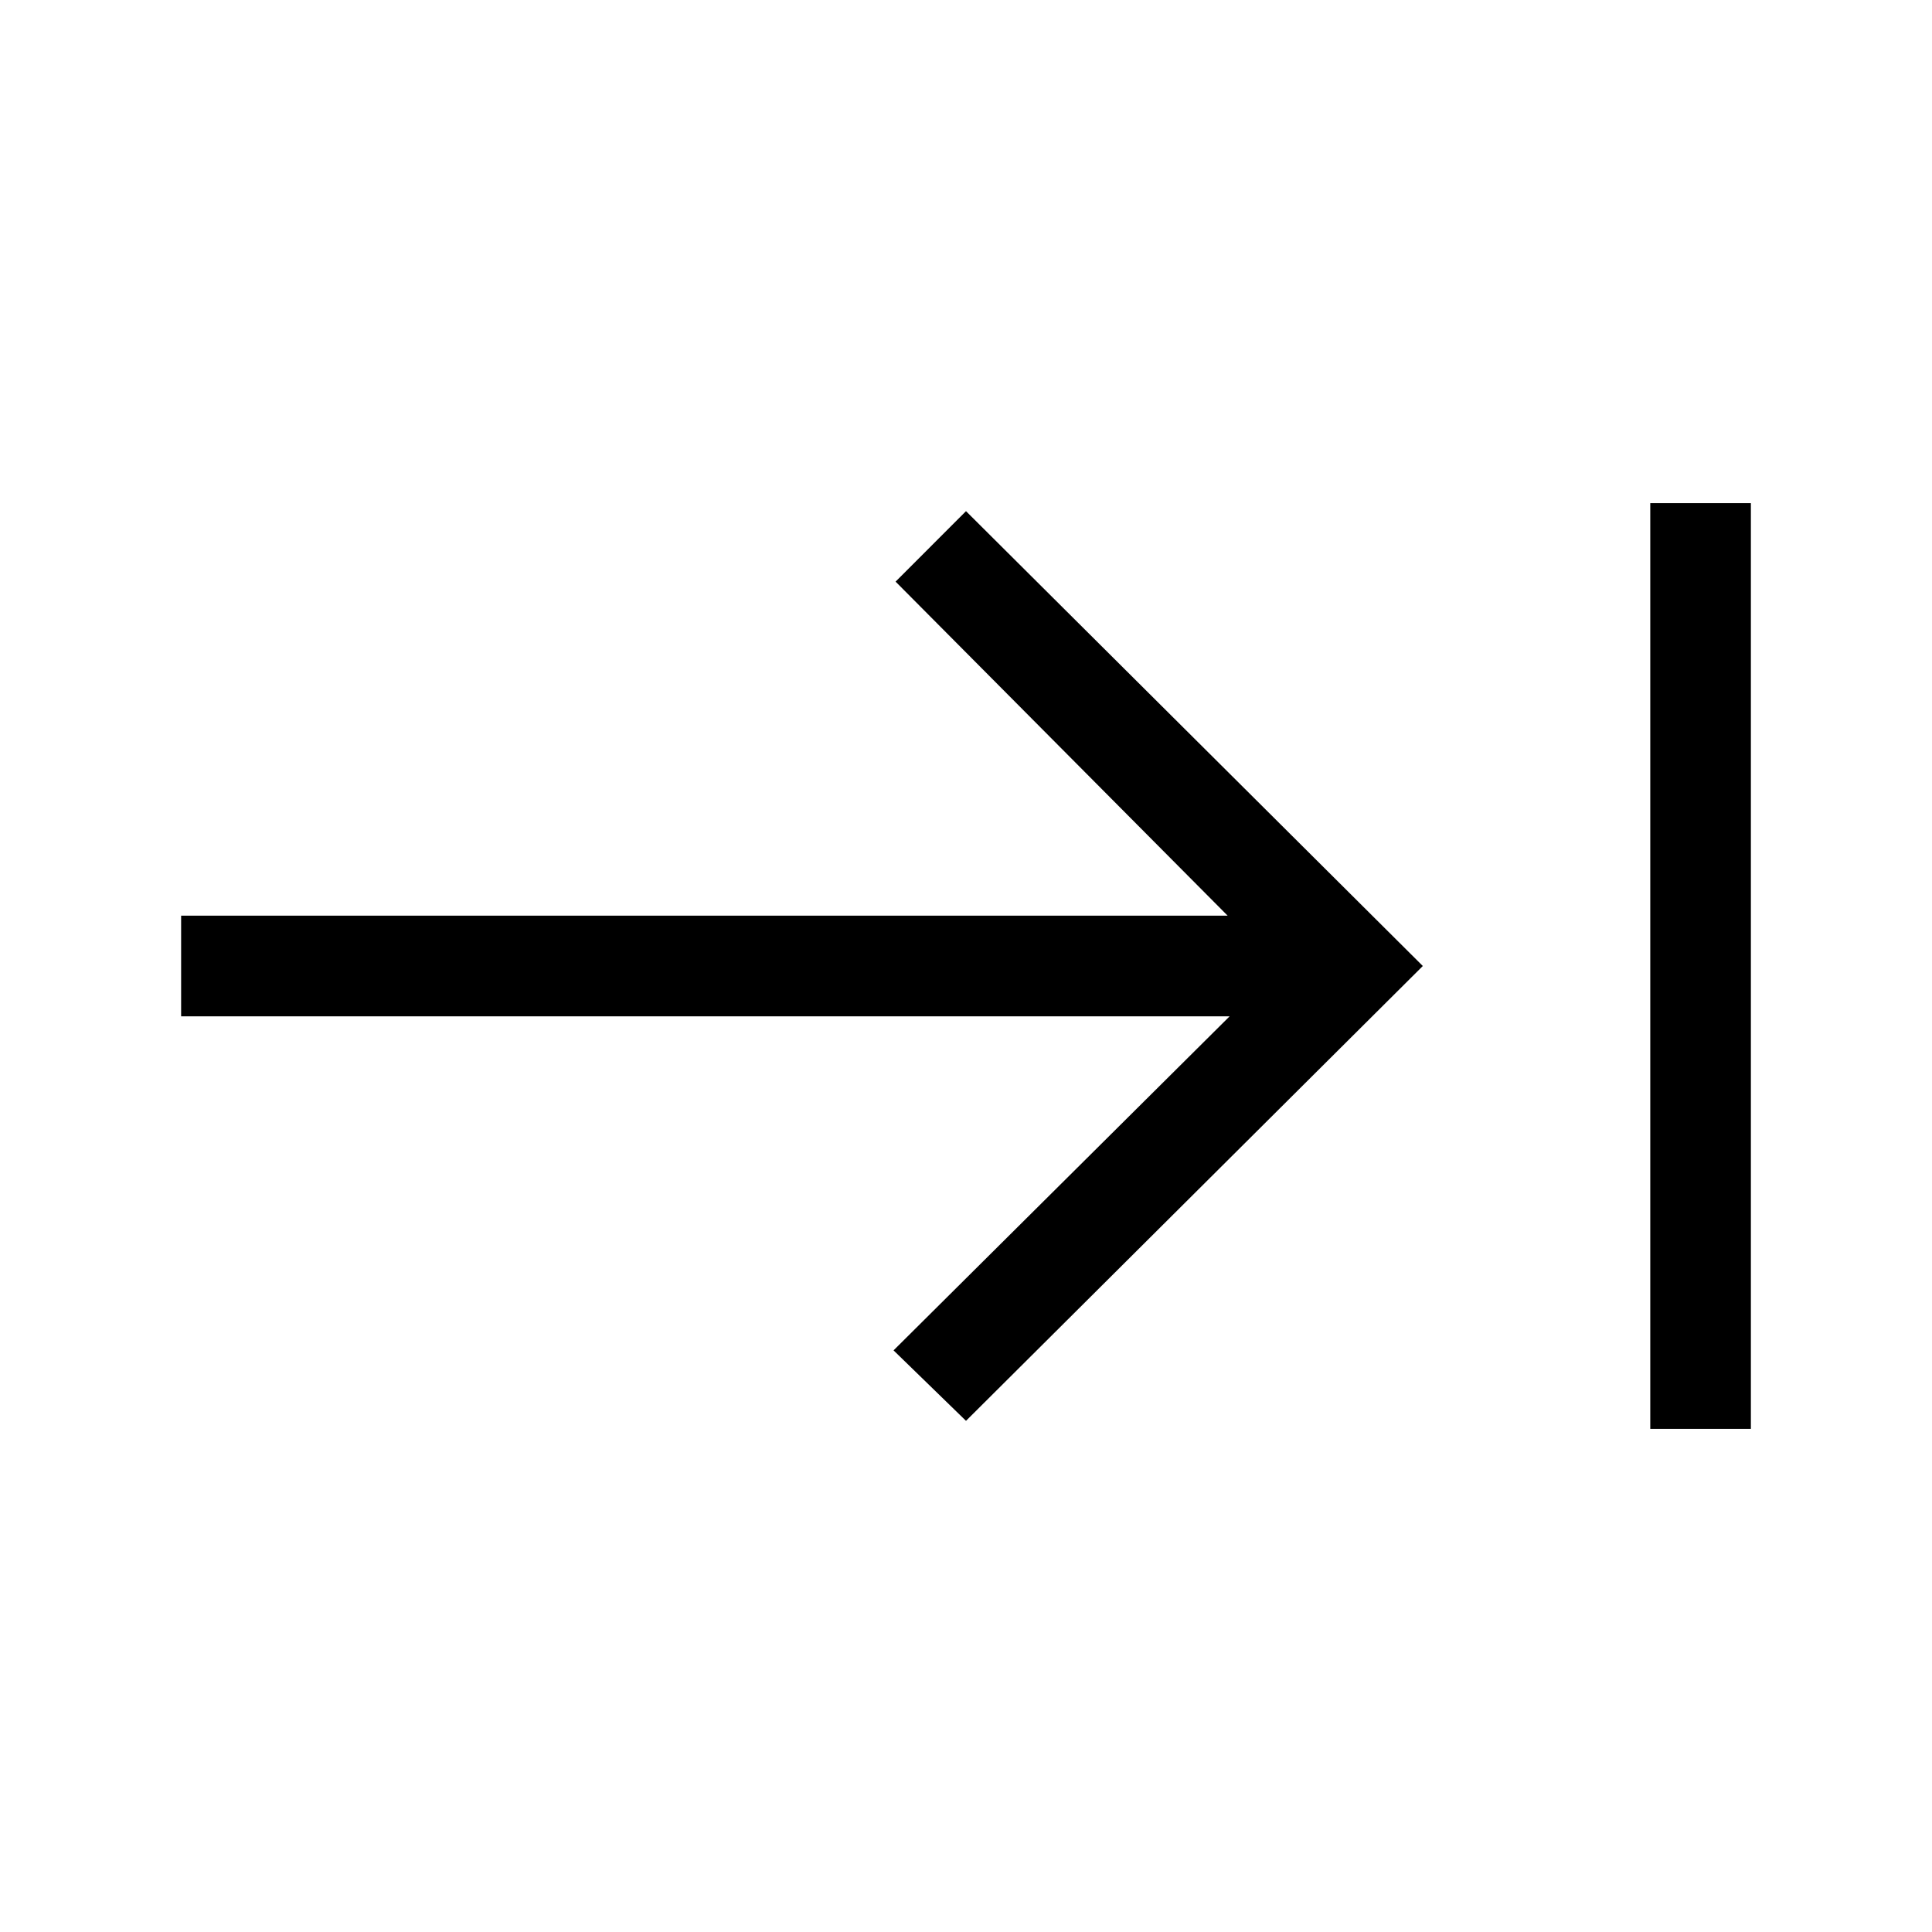 <svg xmlns="http://www.w3.org/2000/svg" height="40" width="40"><path d="M20 29.417 18.5 27.958 25.458 21.042H3.75V18.958H25.417L18.542 12.042L20 10.583L29.458 20ZM34.167 29.583V10.417H36.25V29.583Z"/></svg>